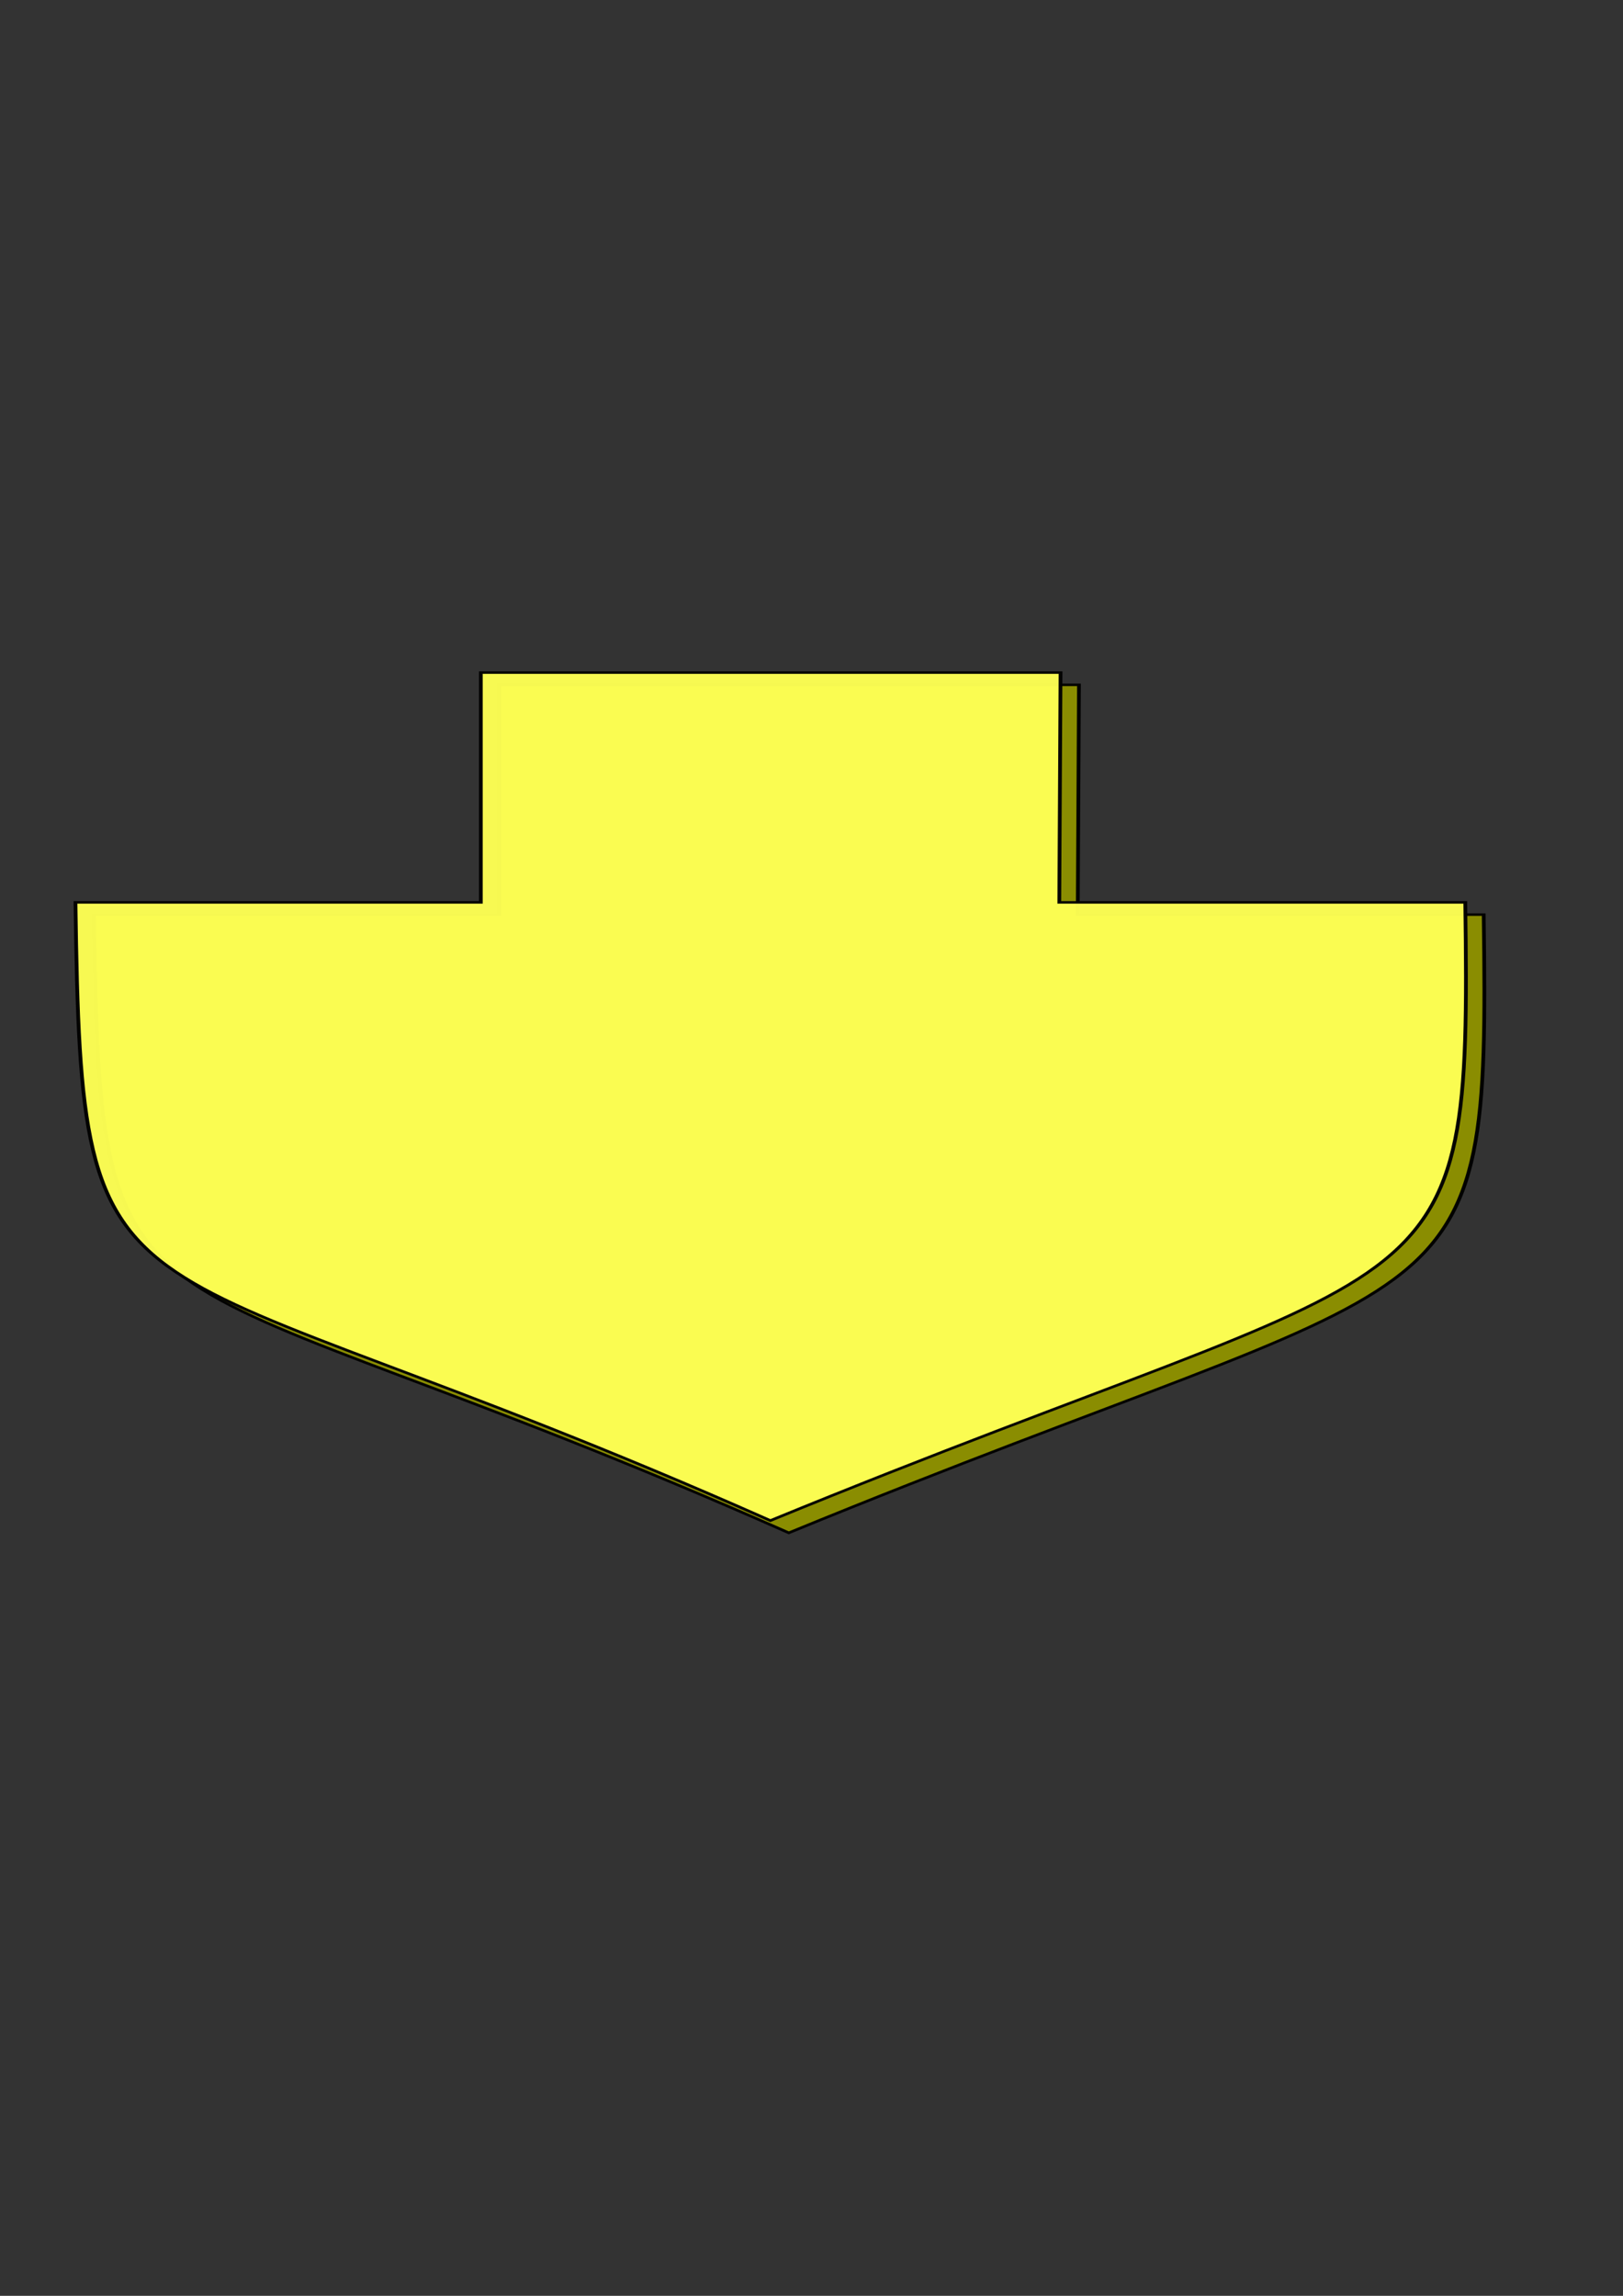 <?xml version="1.0" encoding="UTF-8" standalone="no"?>
<!-- Created with Inkscape (http://www.inkscape.org/) -->

<svg
   xmlns:dc="http://purl.org/dc/elements/1.1/"
   xmlns:cc="http://creativecommons.org/ns#"
   xmlns:rdf="http://www.w3.org/1999/02/22-rdf-syntax-ns#"
   xmlns:svg="http://www.w3.org/2000/svg"
   xmlns="http://www.w3.org/2000/svg"
   xmlns:sodipodi="http://sodipodi.sourceforge.net/DTD/sodipodi-0.dtd"
   xmlns:inkscape="http://www.inkscape.org/namespaces/inkscape"
   width="210mm"
   height="297mm"
   viewBox="0 0 210 297"
   version="1.1"
   id="svg8"
   inkscape:version="0.92.3 (2405546, 2018-03-11)"
   sodipodi:docname="dig.svg"
   inkscape:export-filename="/home/takashi/samurai2019/icons/dig.png"
   inkscape:export-xdpi="96"
   inkscape:export-ydpi="96">
  <rect x="0" y="0" width="210" height="297" fill="#333333" stroke="none"/>
  <defs
     id="defs2" />
  <sodipodi:namedview
     id="base"
     pagecolor="#ffffff"
     bordercolor="#666666"
     borderopacity="1.0"
     inkscape:pageopacity="0.0"
     inkscape:pageshadow="2"
     inkscape:zoom="0.7"
     inkscape:cx="110.41703"
     inkscape:cy="629.68465"
     inkscape:document-units="mm"
     inkscape:current-layer="layer1"
     showgrid="false"
     inkscape:window-width="1920"
     inkscape:window-height="1149"
     inkscape:window-x="0"
     inkscape:window-y="25"
     inkscape:window-maximized="1" />
  <g
     inkscape:label="Layer 1"
     inkscape:groupmode="layer"
     id="layer1">
    <g
       id="g1462"
       transform="matrix(1.501,0,0,0.999,-50.518,0.099)"
       inkscape:export-xdpi="96"
       inkscape:export-ydpi="96">
      <path
         style="opacity:0.97;fill:#8d9000;fill-opacity:1;stroke:#000000;stroke-width:0.324px;stroke-linecap:butt;stroke-linejoin:miter;stroke-opacity:1"
         d="m 76.694,88.588 h 49.971 l -0.106,29.754 h 34.996 c 0.511,55.328 -1.132,43.818 -59.902,80.054 C 44.195,160.103 42.293,177.397 41.751,118.342 H 76.694 Z"
         id="path1458"
         inkscape:connector-curvature="0"
         sodipodi:nodetypes="cccccccc" />
      <path
         sodipodi:nodetypes="cccccccc"
         inkscape:connector-curvature="0"
         id="path815"
         d="m 75.106,87 h 49.971 l -0.106,29.754 h 34.996 c 0.511,55.328 -1.132,43.818 -59.902,80.054 C 42.607,158.516 40.705,175.81 40.163,116.754 h 34.943 z"
         style="opacity:0.97;fill:#fdff54;fill-opacity:1;stroke:#000000;stroke-width:0.324px;stroke-linecap:butt;stroke-linejoin:miter;stroke-opacity:1" />
    </g>
  </g>
</svg>
